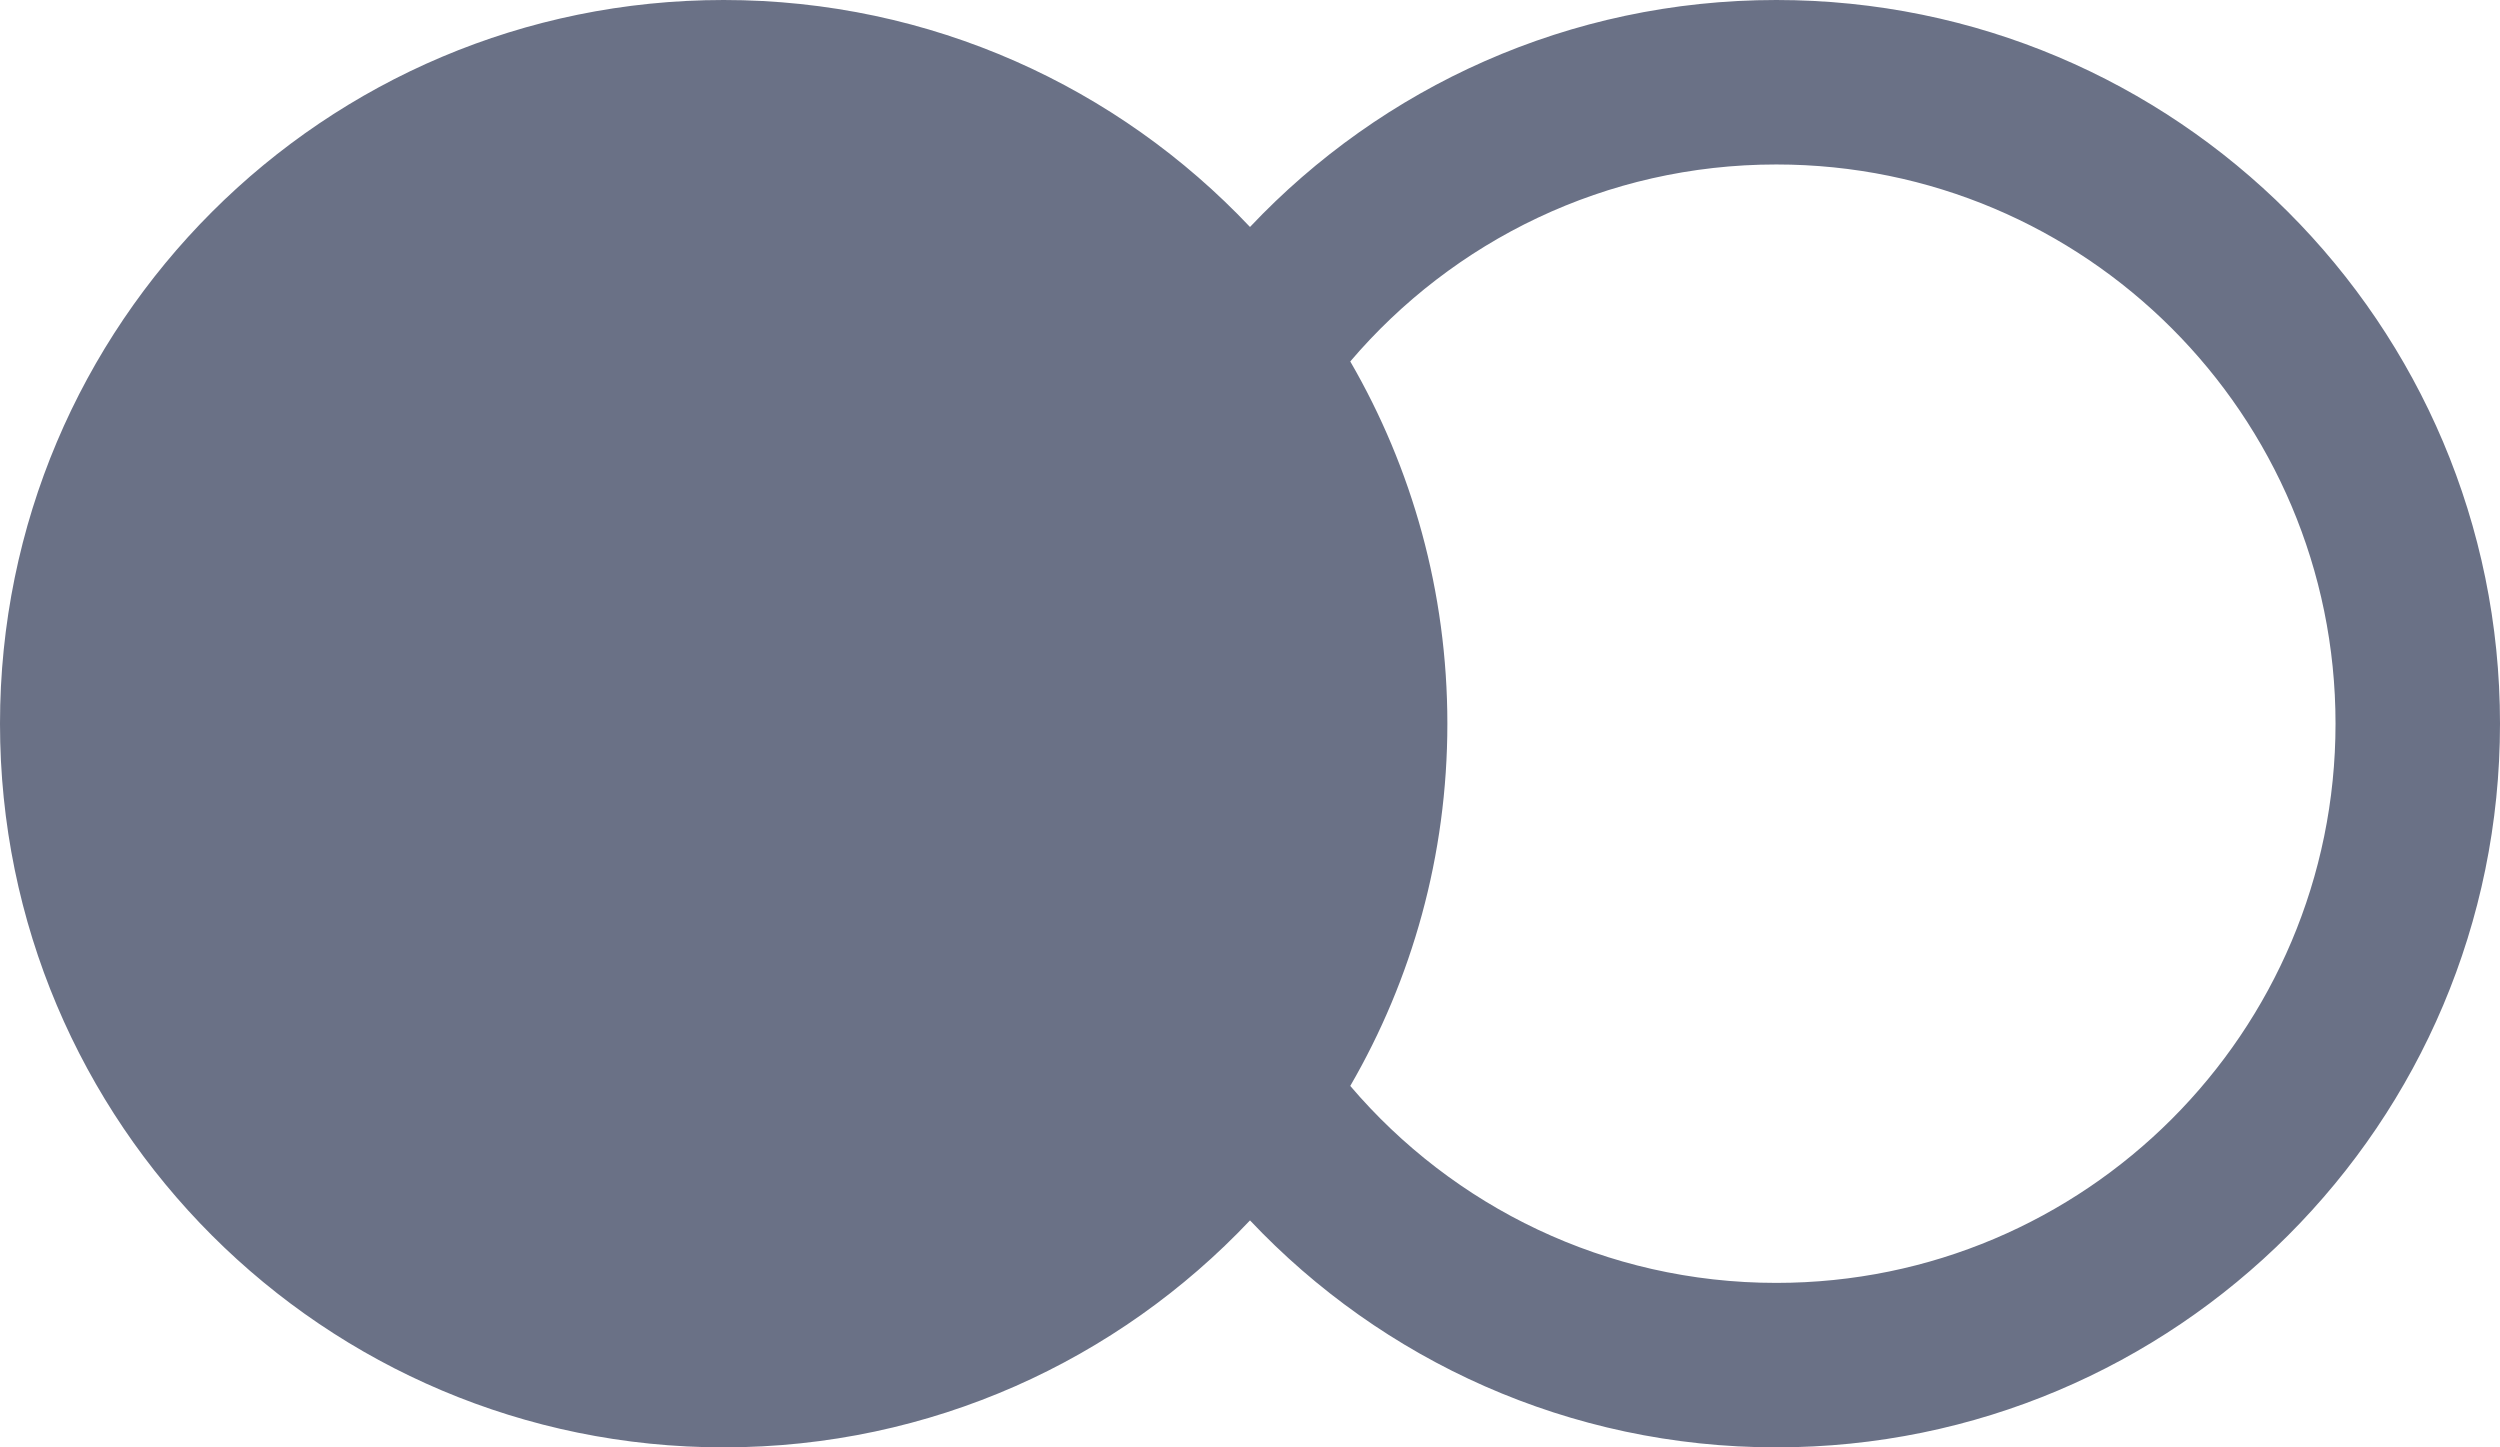 <svg width="19" height="11" viewBox="0 0 19 11" fill="none" xmlns="http://www.w3.org/2000/svg">
<path fill-rule="evenodd" clip-rule="evenodd" d="M10.262 8.253C10.731 7.444 11 6.503 11 5.5C11 4.497 10.731 3.556 10.262 2.747C11.042 1.831 12.203 1.25 13.5 1.25C15.847 1.25 17.75 3.153 17.75 5.5C17.75 7.847 15.847 9.75 13.5 9.75C12.203 9.75 11.042 9.169 10.262 8.253ZM9.5 1.725C8.497 0.663 7.076 0 5.5 0C2.462 0 0 2.462 0 5.5C0 8.538 2.462 11 5.5 11C7.076 11 8.497 10.337 9.5 9.275C10.503 10.337 11.924 11 13.5 11C16.538 11 19 8.538 19 5.5C19 2.462 16.538 0 13.5 0C11.924 0 10.503 0.663 9.5 1.725Z" fill="#6A7186"/>
</svg>
